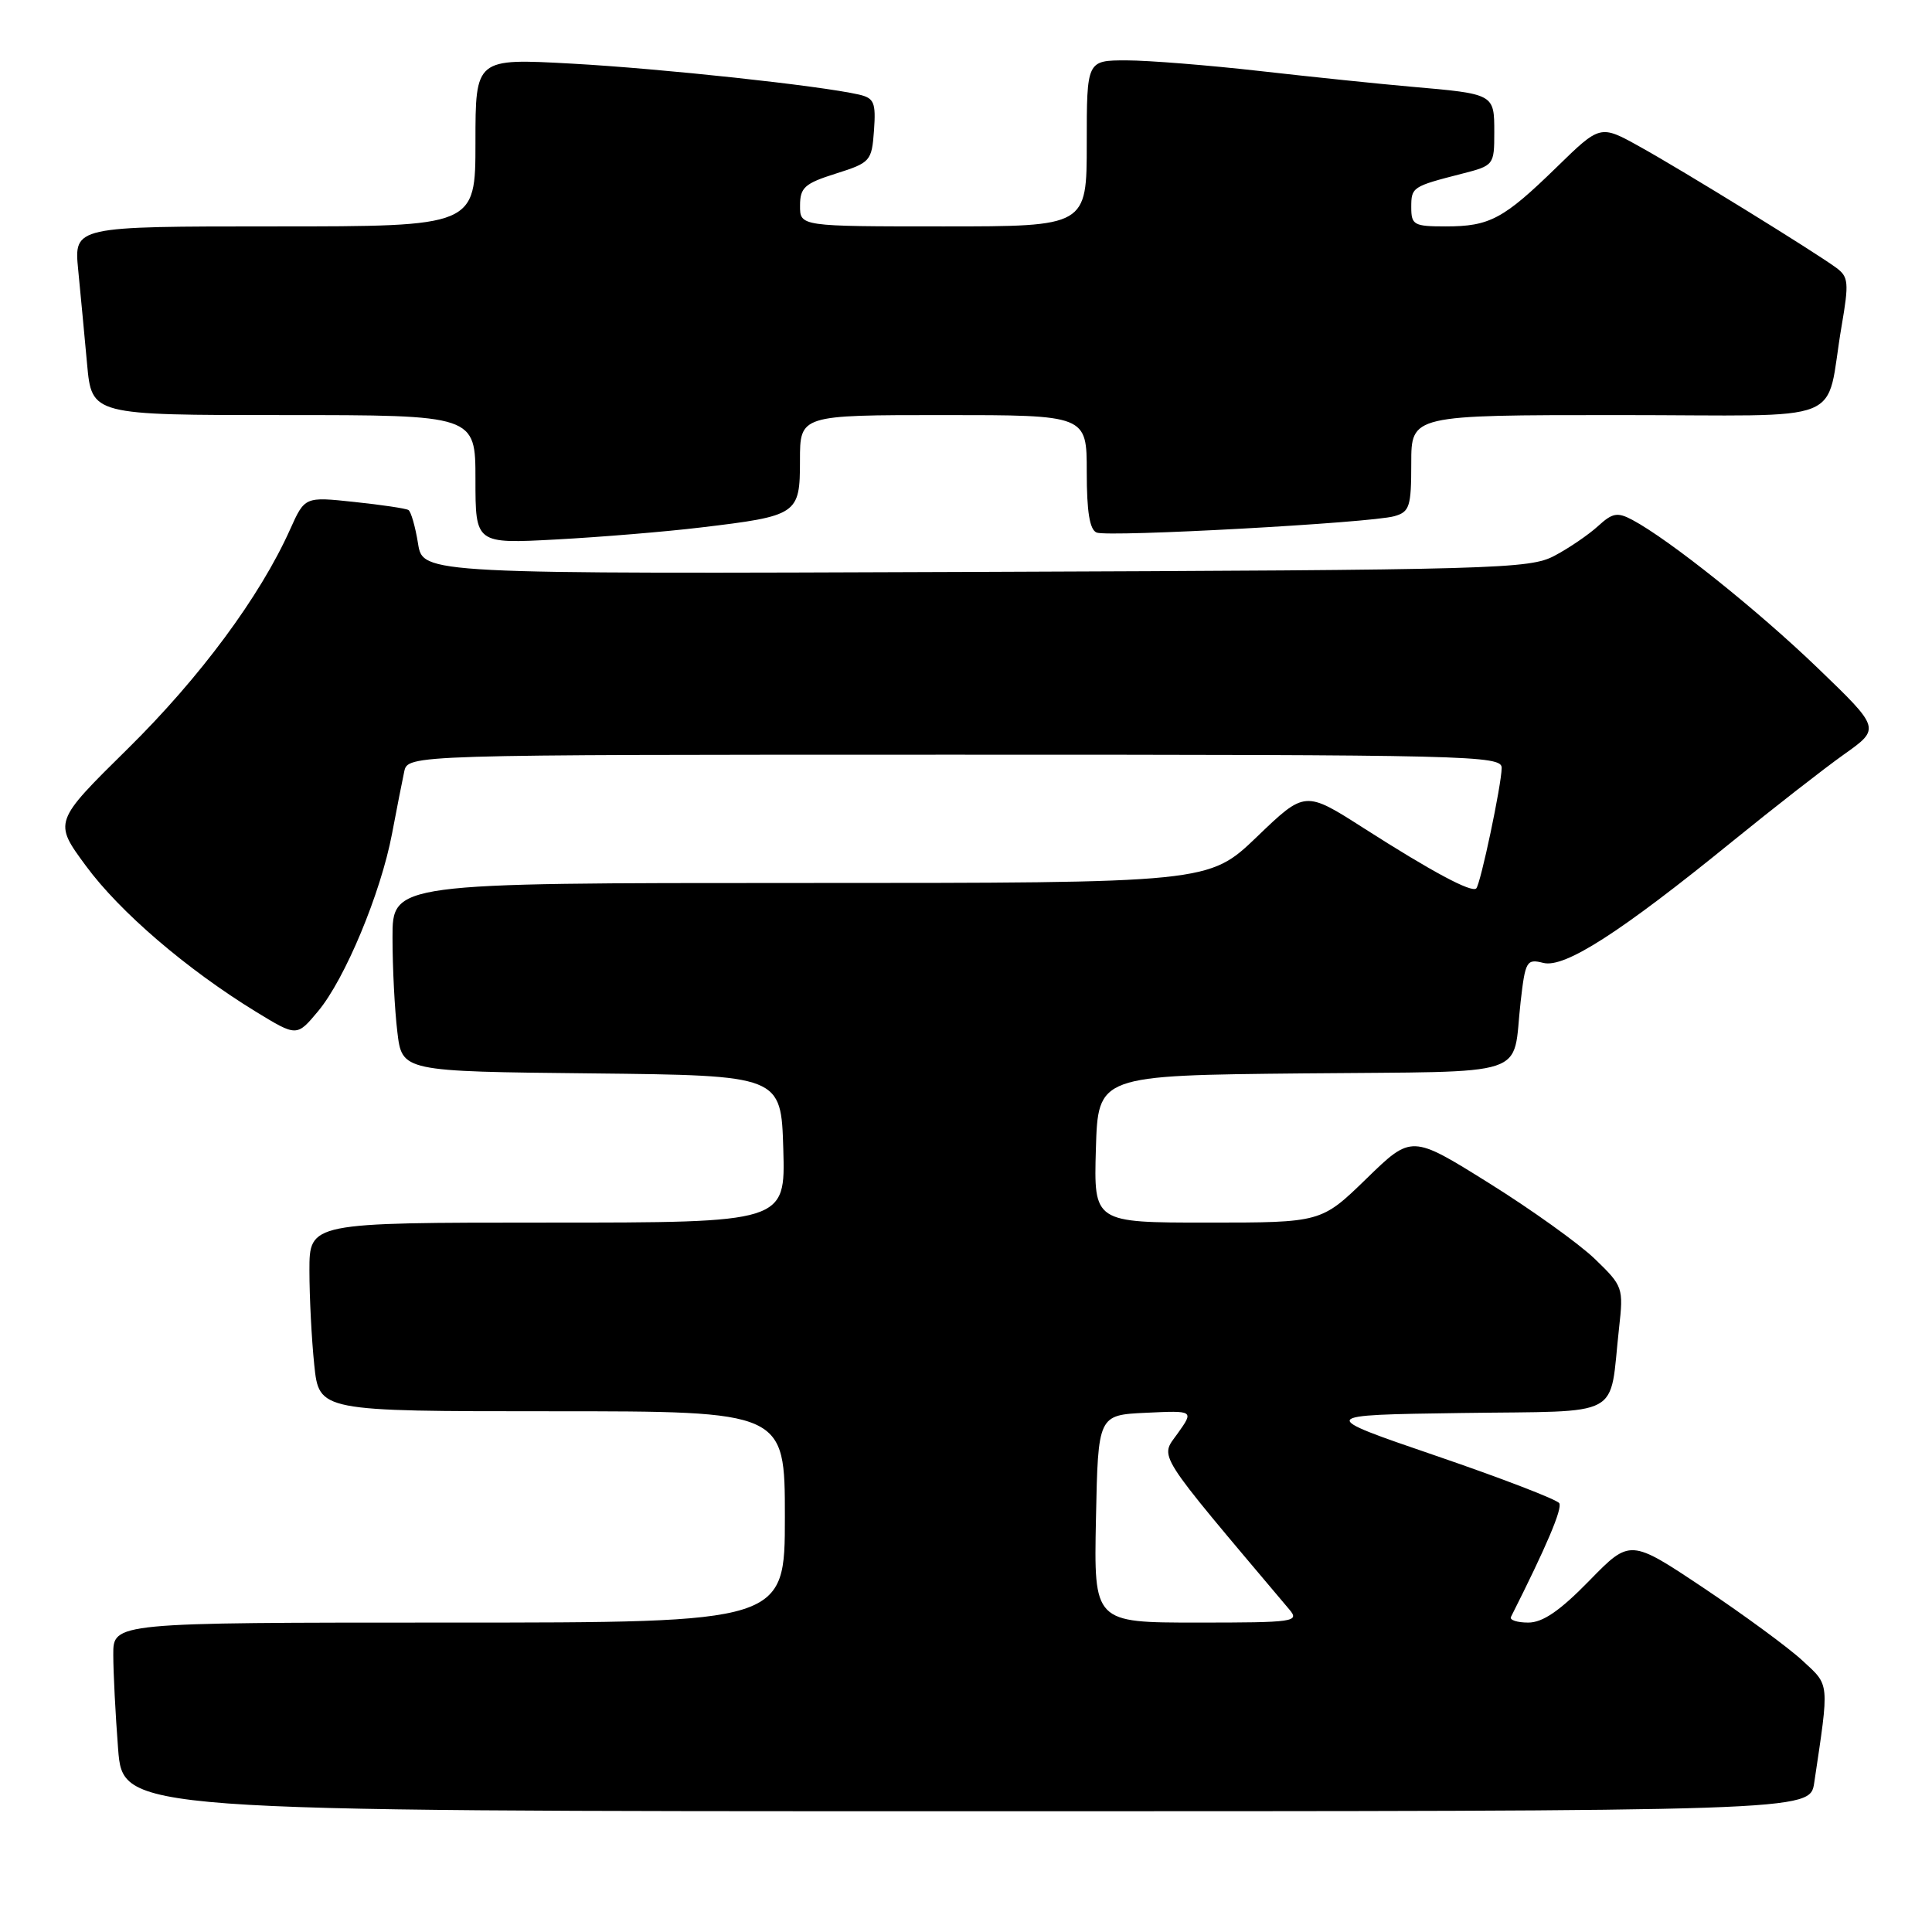 <?xml version="1.0" encoding="UTF-8" standalone="no"?>
<!DOCTYPE svg PUBLIC "-//W3C//DTD SVG 1.1//EN" "http://www.w3.org/Graphics/SVG/1.1/DTD/svg11.dtd" >
<svg xmlns="http://www.w3.org/2000/svg" xmlns:xlink="http://www.w3.org/1999/xlink" version="1.1" viewBox="0 0 256 256">
 <g >
 <path fill="currentColor"
d=" M 240.39 236.25 C 242.41 222.73 242.47 223.40 238.85 220.05 C 237.01 218.34 231.11 214.01 225.75 210.42 C 216.00 203.91 216.00 203.91 210.59 209.45 C 206.69 213.45 204.42 215.00 202.50 215.00 C 201.03 215.00 200.00 214.66 200.21 214.25 C 204.91 204.93 207.05 199.89 206.61 199.18 C 206.31 198.70 198.96 195.87 190.28 192.90 C 174.50 187.50 174.50 187.50 193.68 187.23 C 215.44 186.92 213.18 188.14 214.53 176.00 C 215.13 170.62 215.06 170.42 211.32 166.81 C 209.22 164.79 202.90 160.26 197.27 156.75 C 187.04 150.36 187.04 150.36 181.06 156.18 C 175.07 162.00 175.07 162.00 160.00 162.00 C 144.93 162.00 144.93 162.00 145.21 152.25 C 145.50 142.50 145.50 142.50 172.69 142.23 C 203.43 141.93 200.33 142.95 201.49 132.75 C 202.11 127.33 202.28 127.03 204.50 127.59 C 207.33 128.30 214.69 123.57 229.50 111.53 C 235.00 107.06 241.68 101.85 244.34 99.96 C 249.18 96.53 249.18 96.53 240.84 88.50 C 232.88 80.84 221.23 71.53 216.30 68.89 C 214.32 67.84 213.67 67.95 211.75 69.71 C 210.51 70.84 207.93 72.61 206.00 73.63 C 202.69 75.40 198.54 75.52 129.27 75.78 C 56.03 76.06 56.03 76.06 55.39 72.01 C 55.03 69.78 54.46 67.79 54.12 67.58 C 53.78 67.37 50.55 66.89 46.94 66.51 C 40.39 65.81 40.39 65.81 38.44 70.15 C 34.47 79.02 26.50 89.78 16.94 99.20 C 7.09 108.91 7.09 108.91 11.39 114.74 C 15.88 120.84 24.73 128.43 33.91 134.06 C 39.33 137.37 39.33 137.37 42.15 133.99 C 45.71 129.73 50.45 118.35 51.94 110.50 C 52.57 107.20 53.29 103.49 53.56 102.25 C 54.04 100.00 54.04 100.00 126.52 100.00 C 194.89 100.00 199.00 100.10 198.98 101.75 C 198.96 103.98 196.18 117.15 195.61 117.72 C 195.00 118.33 189.72 115.50 180.71 109.74 C 172.92 104.76 172.92 104.76 166.55 110.88 C 160.17 117.00 160.17 117.00 106.09 117.00 C 52.00 117.00 52.00 117.00 52.01 124.25 C 52.01 128.24 52.30 133.85 52.65 136.73 C 53.27 141.97 53.27 141.97 78.39 142.23 C 103.50 142.50 103.50 142.50 103.79 152.25 C 104.07 162.00 104.07 162.00 72.54 162.00 C 41.00 162.00 41.00 162.00 41.00 168.35 C 41.00 171.85 41.29 177.47 41.64 180.85 C 42.28 187.00 42.28 187.00 73.14 187.00 C 104.00 187.00 104.00 187.00 104.00 201.00 C 104.00 215.00 104.00 215.00 59.50 215.00 C 15.00 215.00 15.00 215.00 15.01 219.25 C 15.01 221.59 15.30 227.21 15.65 231.75 C 16.30 240.00 16.30 240.00 128.06 240.00 C 239.82 240.00 239.82 240.00 240.39 236.25 Z  M 92.80 69.90 C 105.72 68.36 106.00 68.17 106.00 61.02 C 106.00 55.00 106.00 55.00 125.00 55.00 C 144.00 55.00 144.00 55.00 144.00 62.53 C 144.00 67.84 144.39 70.21 145.32 70.57 C 146.94 71.19 181.63 69.29 184.75 68.40 C 186.78 67.83 187.00 67.15 187.00 61.38 C 187.00 55.00 187.00 55.00 214.42 55.00 C 245.62 55.00 241.72 56.56 244.03 43.16 C 245.01 37.44 244.94 36.68 243.31 35.48 C 240.43 33.36 223.01 22.61 217.27 19.43 C 212.04 16.52 212.04 16.52 206.27 22.15 C 199.22 29.02 197.39 30.00 191.57 30.00 C 187.35 30.00 187.00 29.81 187.00 27.47 C 187.00 24.79 187.12 24.71 193.75 23.01 C 197.94 21.94 198.00 21.86 198.00 17.53 C 198.00 12.44 198.02 12.45 187.00 11.49 C 182.88 11.13 173.88 10.20 167.01 9.42 C 160.13 8.64 152.15 8.00 149.26 8.00 C 144.00 8.00 144.00 8.00 144.00 19.00 C 144.00 30.00 144.00 30.00 125.00 30.00 C 106.00 30.00 106.00 30.00 106.01 27.25 C 106.01 24.85 106.61 24.31 110.76 23.00 C 115.34 21.55 115.51 21.36 115.81 17.28 C 116.07 13.58 115.83 13.00 113.81 12.53 C 108.65 11.35 87.71 9.09 75.75 8.43 C 63.00 7.73 63.00 7.73 63.00 18.86 C 63.00 30.00 63.00 30.00 36.40 30.00 C 9.80 30.00 9.80 30.00 10.36 35.75 C 10.67 38.91 11.20 44.54 11.54 48.25 C 12.16 55.00 12.16 55.00 37.58 55.00 C 63.00 55.00 63.00 55.00 63.00 63.53 C 63.00 72.06 63.00 72.06 73.75 71.48 C 79.66 71.16 88.24 70.45 92.80 69.90 Z  M 145.22 201.25 C 145.50 187.50 145.50 187.50 151.85 187.20 C 158.21 186.90 158.21 186.90 156.04 189.95 C 153.68 193.25 152.84 191.92 170.83 213.25 C 172.23 214.90 171.55 215.00 158.63 215.00 C 144.94 215.00 144.94 215.00 145.22 201.25 Z "/>
</g>
</svg>